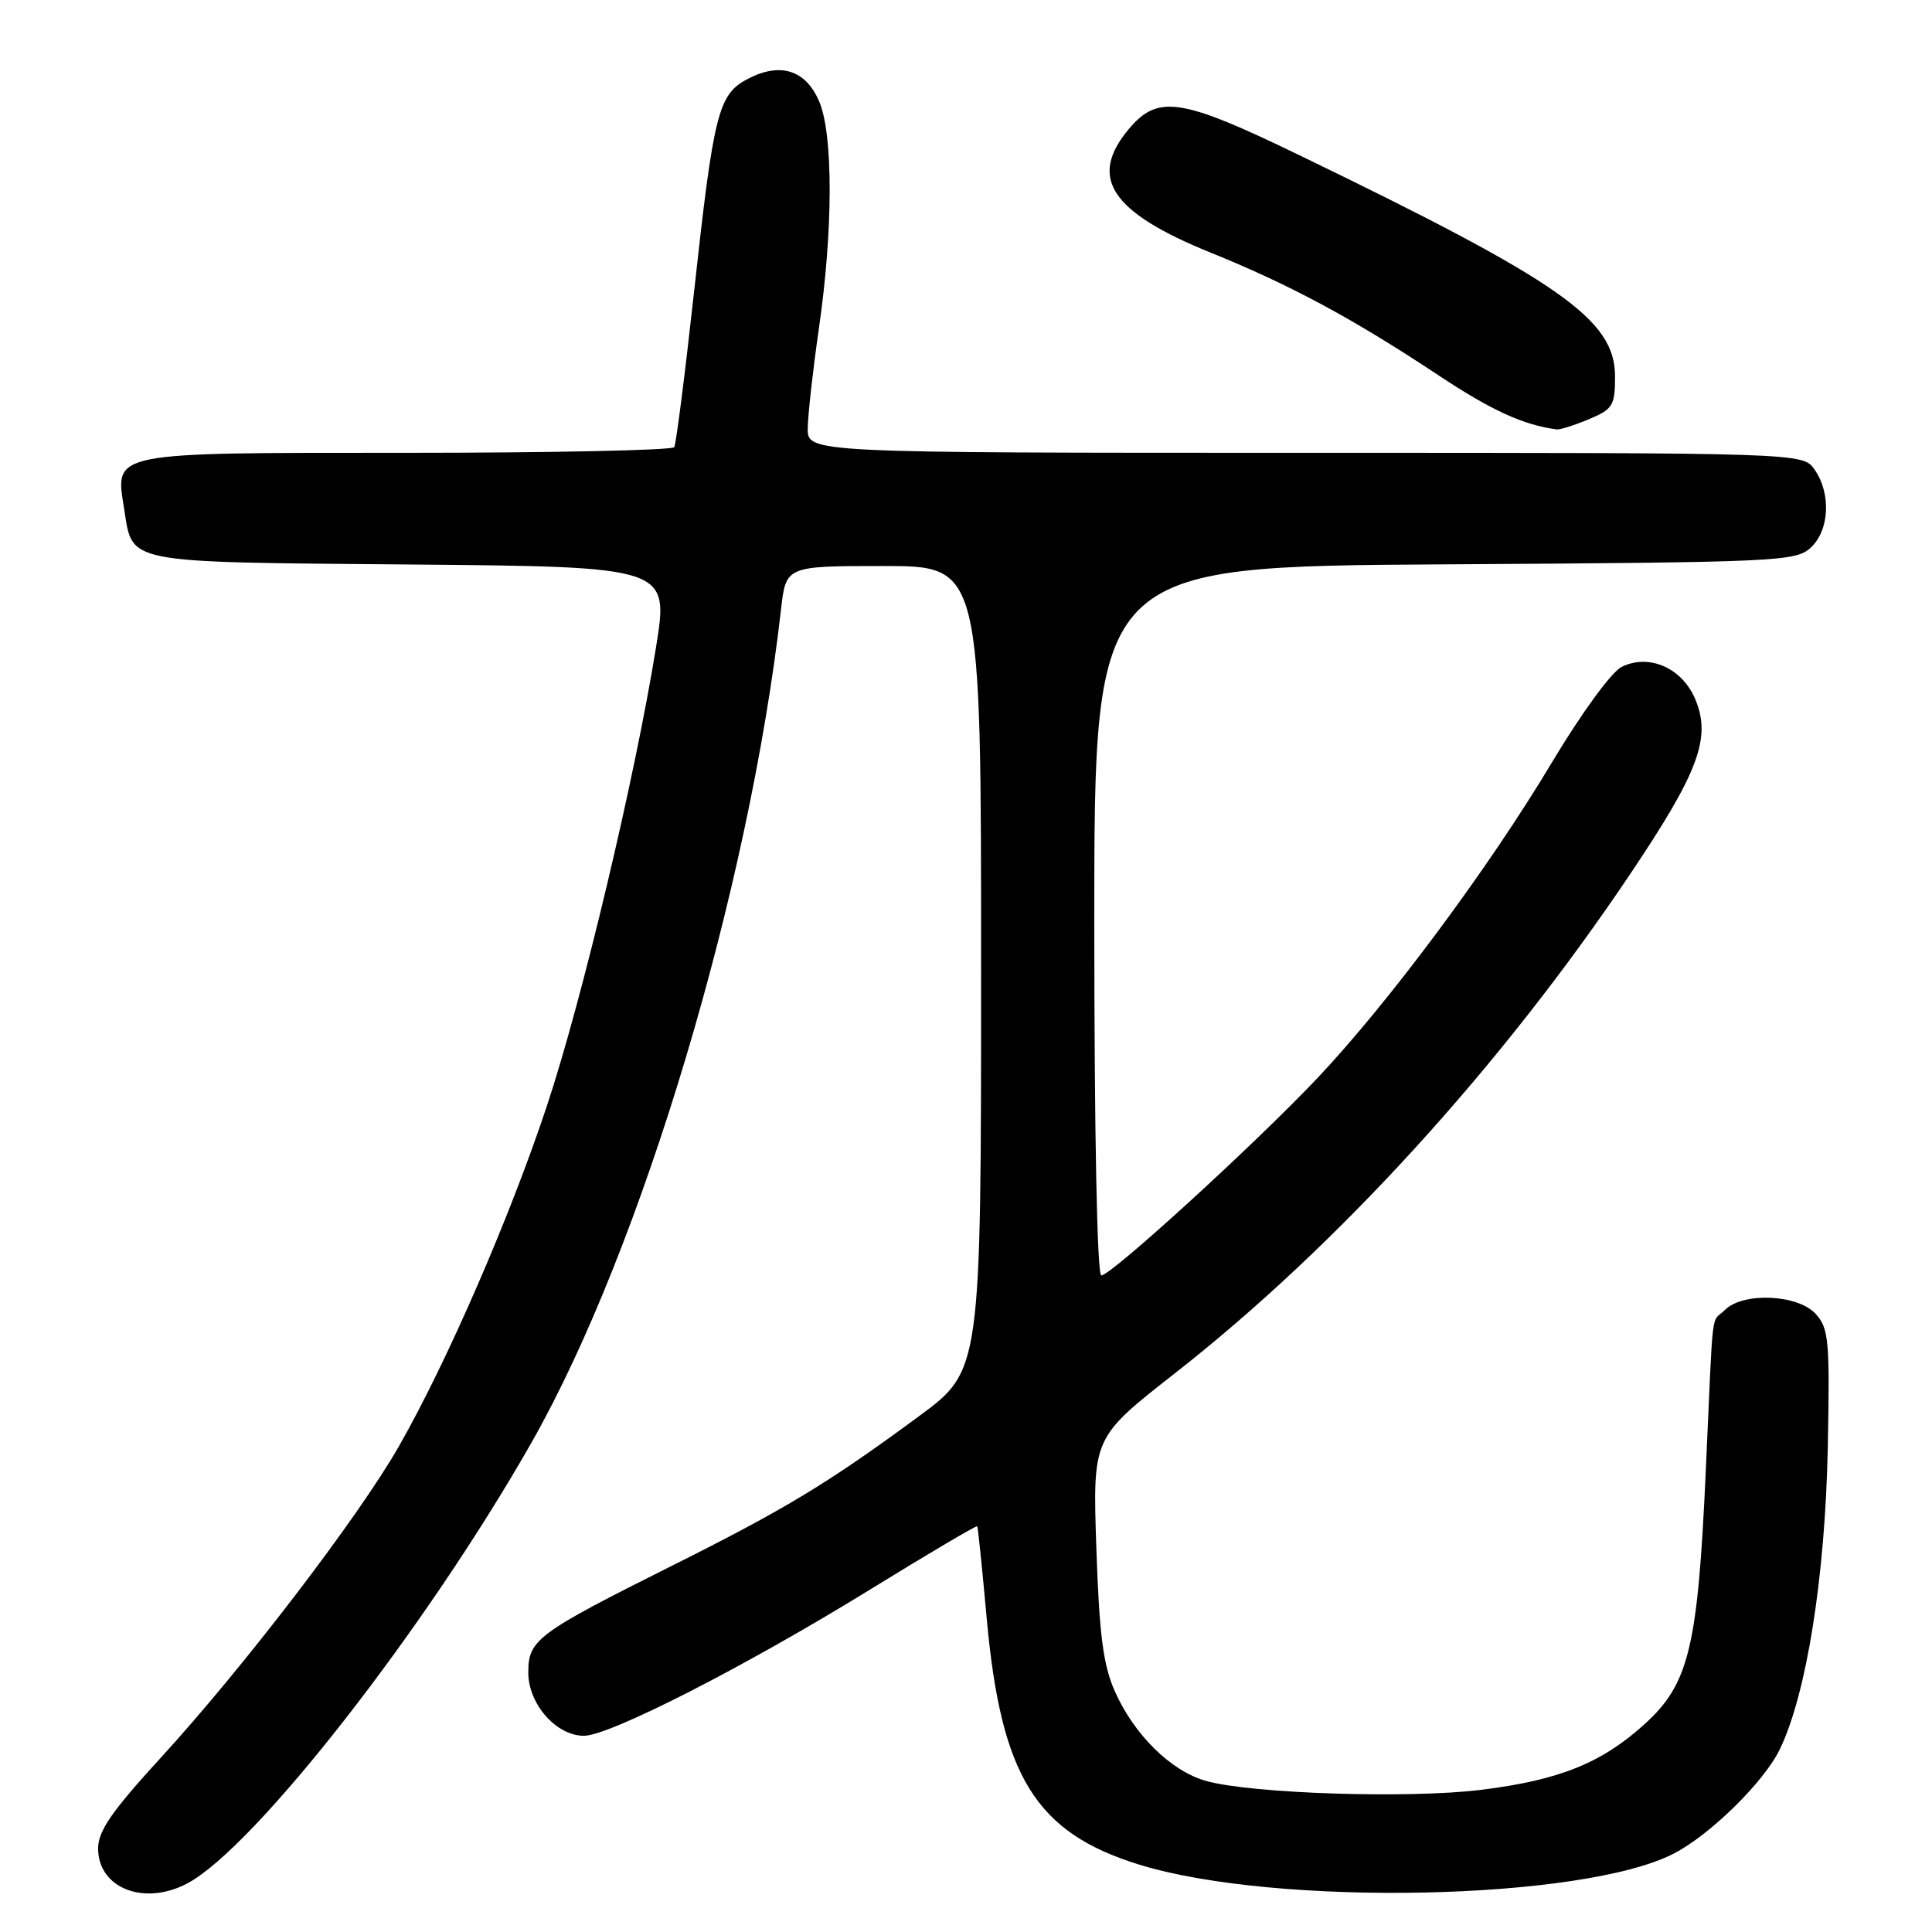 <?xml version="1.0" encoding="UTF-8" standalone="no"?>
<!DOCTYPE svg PUBLIC "-//W3C//DTD SVG 1.1//EN" "http://www.w3.org/Graphics/SVG/1.1/DTD/svg11.dtd" >
<svg xmlns="http://www.w3.org/2000/svg" xmlns:xlink="http://www.w3.org/1999/xlink" version="1.1" viewBox="0 0 256 256">
 <g >
 <path fill="currentColor"
d=" M 24.80 249.57 C 33.72 244.87 56.57 215.58 70.51 191.00 C 85.06 165.34 99.26 117.86 103.49 80.75 C 104.14 75.00 104.14 75.00 117.07 75.00 C 130.00 75.00 130.00 75.00 130.00 128.29 C 130.00 181.59 130.00 181.59 121.75 187.67 C 109.76 196.51 104.10 199.94 89.00 207.49 C 71.15 216.42 70.00 217.28 70.00 221.61 C 70.00 225.79 73.70 230.00 77.37 230.00 C 80.79 230.00 98.82 220.78 115.41 210.55 C 123.05 205.84 129.39 202.10 129.49 202.24 C 129.59 202.38 130.15 207.90 130.75 214.50 C 132.65 235.41 137.25 242.84 150.95 247.07 C 169.09 252.67 209.78 251.83 221.80 245.60 C 226.68 243.07 233.79 236.06 235.86 231.74 C 239.39 224.38 241.84 208.91 242.19 191.86 C 242.47 177.63 242.33 176.03 240.60 174.11 C 238.24 171.50 230.97 171.18 228.57 173.57 C 226.66 175.48 227.06 172.15 226.02 195.00 C 224.96 218.35 223.80 223.14 217.87 228.50 C 212.19 233.63 206.59 235.88 196.28 237.16 C 186.71 238.35 165.79 237.67 159.79 235.98 C 155.15 234.67 150.27 229.86 147.72 224.10 C 146.17 220.60 145.66 216.62 145.27 205.09 C 144.78 190.50 144.78 190.50 155.64 182.00 C 177.16 165.16 198.89 141.33 216.04 115.77 C 225.09 102.29 226.77 97.77 224.64 92.67 C 222.90 88.50 218.50 86.57 214.87 88.37 C 213.52 89.05 209.56 94.48 205.64 101.02 C 197.32 114.95 183.98 132.90 174.51 142.91 C 166.17 151.71 147.24 169.00 145.93 169.00 C 145.37 169.00 145.00 150.15 145.00 122.03 C 145.00 75.06 145.00 75.06 191.40 74.78 C 235.40 74.51 237.90 74.40 239.90 72.60 C 242.41 70.32 242.67 65.41 240.44 62.22 C 238.89 60.00 238.89 60.00 172.94 60.00 C 107.00 60.00 107.00 60.00 107.03 56.75 C 107.05 54.96 107.72 49.00 108.51 43.50 C 110.39 30.54 110.41 17.92 108.57 13.50 C 106.81 9.30 103.45 8.20 99.15 10.42 C 95.16 12.48 94.58 14.79 91.93 39.00 C 90.75 49.73 89.58 58.84 89.34 59.25 C 89.09 59.66 73.19 60.00 54.01 60.00 C 14.34 60.00 15.24 59.82 16.45 67.42 C 17.61 74.75 16.12 74.47 54.36 74.80 C 88.65 75.10 88.65 75.10 86.92 85.80 C 84.16 102.95 77.15 132.43 72.48 146.50 C 67.57 161.30 59.22 180.50 52.84 191.67 C 47.48 201.05 32.26 220.95 21.25 232.97 C 14.81 240.00 13.00 242.63 13.00 244.93 C 13.00 250.19 19.09 252.59 24.80 249.57 Z  M 210.53 55.55 C 213.71 54.22 214.00 53.75 214.00 49.88 C 214.00 42.34 206.90 37.36 172.06 20.51 C 156.51 12.98 153.43 12.51 149.59 17.08 C 144.15 23.55 147.18 28.12 160.50 33.51 C 171.03 37.77 179.35 42.26 190.70 49.79 C 197.62 54.38 201.86 56.32 206.28 56.90 C 206.71 56.95 208.62 56.35 210.53 55.55 Z "/>
</g>
</svg>
